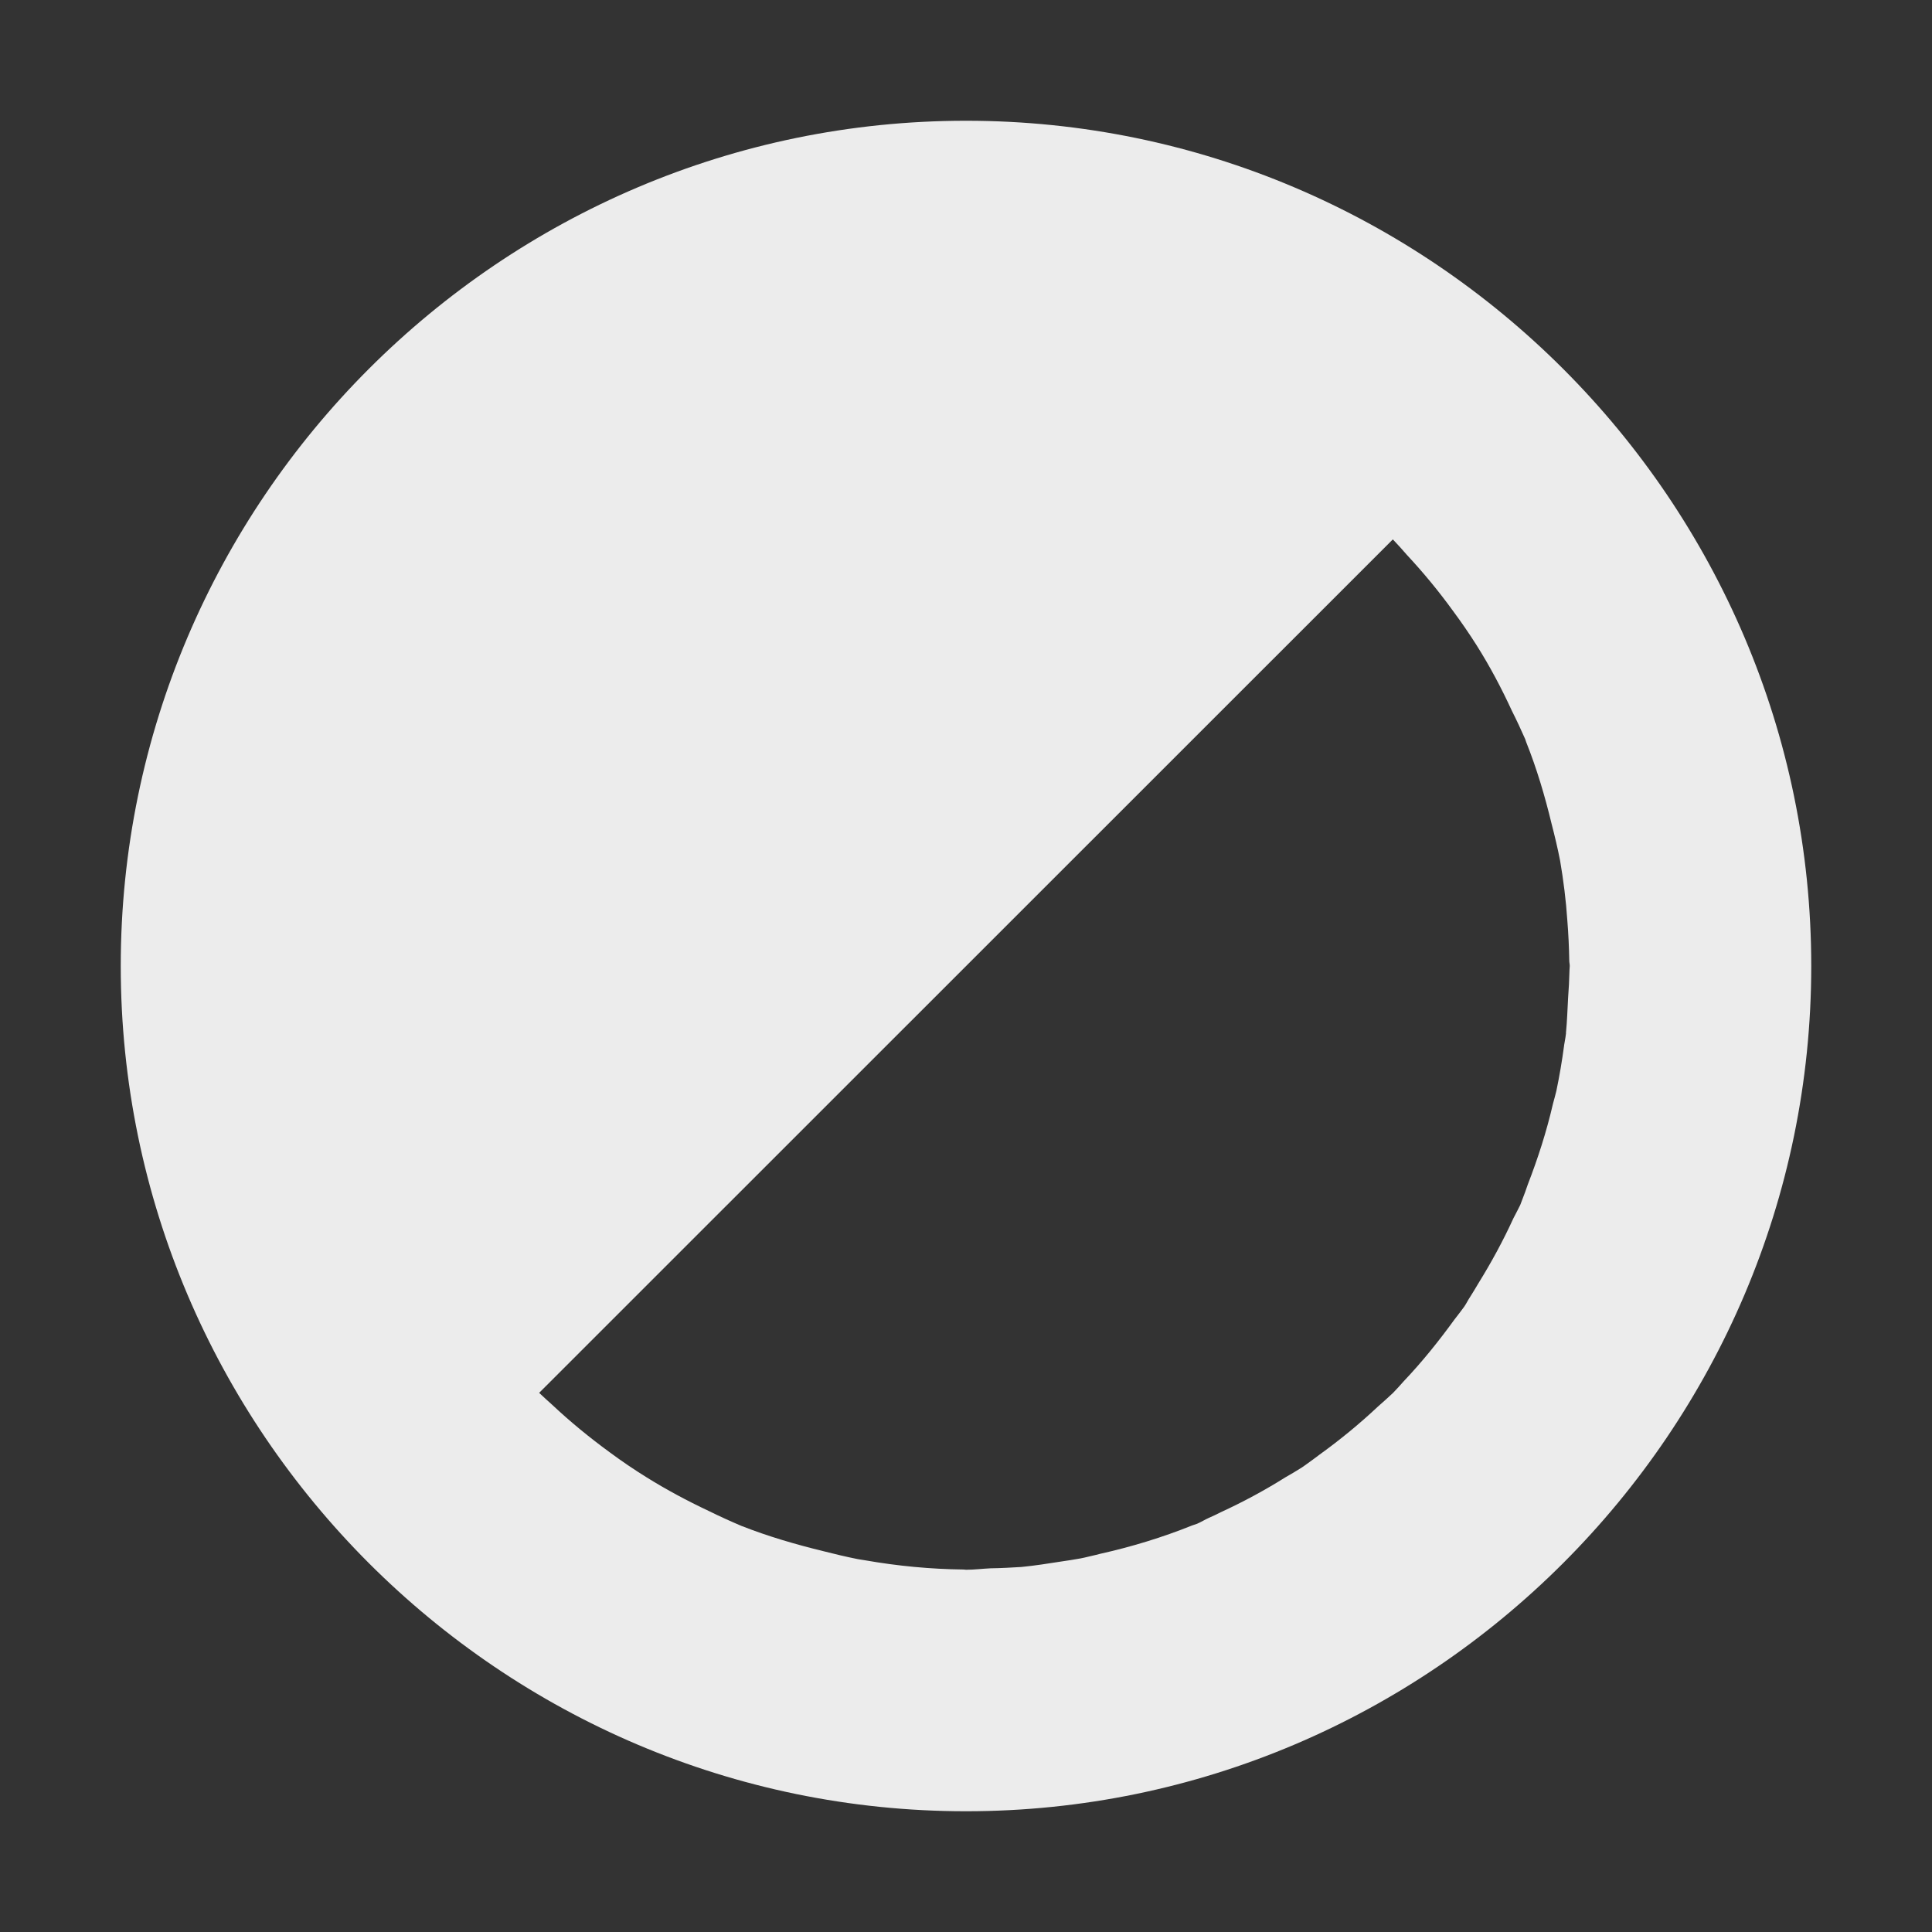 <svg xmlns="http://www.w3.org/2000/svg" width="16" height="16" version="1.1">
 <rect width="100%" height="100%" fill="#333333" stroke="none"/>
 <defs>
   <style id="current-color-scheme" type="text/css">
   .ColorScheme-Text { color: #ececec; } .ColorScheme-Highlight { color: #1AD6AB; }
  </style>
  <linearGradient id="arrongin" x1="0%" x2="0%" y1="0%" y2="100%">
   <stop offset="0%"    stop-color= "#dd9b44" stop-opacity="1"/>
   <stop offset="100%"  stop-color= "#ad6c16" stop-opacity="1"/>
  </linearGradient>
  <linearGradient id="aurora" x1="0%" x2="0%" y1="0%" y2="100%">
   <stop offset="0%"    stop-color= "#09D4DF" stop-opacity="1"/>
   <stop offset="100%"  stop-color= "#9269F4" stop-opacity="1"/>
  </linearGradient> 
  <linearGradient id="cyberblue" x1="0%" x2="0%" y1="0%" y2="100%">
   <stop offset="0%"    stop-color= "#07B3FF" stop-opacity="1"/>
   <stop offset="100%"  stop-color= "#007DE8" stop-opacity="1"/>
  </linearGradient>
  <linearGradient id="cyberneon" x1="0%" x2="0%" y1="0%" y2="100%">
    <stop offset="0%"   stop-color= "#0abdc6" stop-opacity="1"/>
    <stop offset="100%" stop-color= "#ea00d9" stop-opacity="1"/>
  </linearGradient>
  <linearGradient id="fitdance" x1="0%" x2="0%" y1="0%" y2="100%">
   <stop offset="0%"    stop-color= "#1AD6AB" stop-opacity="1"/>
   <stop offset="100%"  stop-color= "#329DB6" stop-opacity="1"/>
  </linearGradient>
  <linearGradient id="oomox" x1="0%" x2="0%" y1="0%" y2="100%">
   <stop offset="0%"    stop-color= "#efefe7" stop-opacity="1"/>
   <stop offset="100%"  stop-color= "#8f8f8b" stop-opacity="1"/>
  </linearGradient>
  <linearGradient id="rainblue" x1="0%" x2="0%" y1="0%" y2="100%">
   <stop offset="0%"    stop-color= "#00F260" stop-opacity="1"/>
   <stop offset="100%"  stop-color= "#0575E6" stop-opacity="1"/>
  </linearGradient>
  <linearGradient id="redcarbon" x1="0%" x2="0%" y1="0%" y2="100%">
   <stop offset="0%"    stop-color= "#FF6D57" stop-opacity="1"/>
   <stop offset="50%"   stop-color= "#FF5160" stop-opacity="1"/>
   <stop offset="100%"  stop-color= "#F50F22" stop-opacity="1"/>
  </linearGradient>
  <linearGradient id="sunrise" x1="0%" x2="0%" y1="0%" y2="100%">
   <stop offset="0%"    stop-color= "#FF8501" stop-opacity="1"/>
   <stop offset="100%"  stop-color= "#FFCB01" stop-opacity="1"/>
  </linearGradient>
  <linearGradient id="telinkrin" x1="0%" x2="0%" y1="0%" y2="100%">
   <stop offset="0%"    stop-color= "#b2ced6" stop-opacity="1"/>
   <stop offset="100%"  stop-color= "#6da5b7" stop-opacity="1"/>
  </linearGradient>
  <linearGradient id="60spsycho" x1="0%" x2="0%" y1="0%" y2="100%">
   <stop offset="0%"    stop-color= "#df5940" stop-opacity="1"/>
   <stop offset="25%"   stop-color= "#d8d15f" stop-opacity="1"/>
   <stop offset="50%"   stop-color= "#e9882a" stop-opacity="1"/>
   <stop offset="100%"  stop-color= "#279362" stop-opacity="1"/>
  </linearGradient>
  <linearGradient id="90ssummer" x1="0%" x2="0%" y1="0%" y2="100%">
   <stop offset="0%"    stop-color= "#f618c7" stop-opacity="1"/>
   <stop offset="20%"   stop-color= "#94ffab" stop-opacity="1"/>
   <stop offset="50%"   stop-color= "#fbfd54" stop-opacity="1"/>
   <stop offset="100%"  stop-color= "#0f83ae" stop-opacity="1"/>
  </linearGradient>
 </defs>
 <path fill="currentColor" class="ColorScheme-Text" d="M 8 1 C 4.146 1 1 4.146 1 8 C 1 11.854 4.146 15 8 15 C 11.854 15 15 11.854 15 8 C 15 4.146 11.854 1 8 1 z M 11.535 4.467 C 11.574 4.508 11.613 4.551 11.65 4.594 C 11.787 4.741 11.915 4.896 12.033 5.059 C 12.102 5.152 12.168 5.248 12.23 5.346 C 12.339 5.519 12.435 5.7 12.521 5.887 C 12.56 5.964 12.596 6.042 12.631 6.121 L 12.639 6.145 C 12.726 6.363 12.794 6.591 12.85 6.824 C 12.876 6.924 12.9 7.025 12.92 7.127 C 12.948 7.291 12.969 7.457 12.98 7.623 C 12.989 7.734 12.994 7.844 12.996 7.955 C 12.996 7.971 13 7.984 13 8 C 13 8.011 12.998 8.021 12.998 8.031 C 12.996 8.111 12.992 8.19 12.986 8.27 C 12.981 8.364 12.978 8.456 12.969 8.549 C 12.968 8.552 12.969 8.555 12.969 8.559 L 12.967 8.572 C 12.964 8.601 12.957 8.629 12.953 8.658 L 12.953 8.66 C 12.936 8.787 12.915 8.911 12.889 9.035 C 12.88 9.07 12.871 9.106 12.861 9.141 C 12.808 9.371 12.736 9.594 12.652 9.811 C 12.645 9.831 12.638 9.851 12.631 9.871 C 12.616 9.907 12.605 9.943 12.59 9.979 C 12.571 10.016 12.553 10.053 12.533 10.09 C 12.448 10.276 12.351 10.454 12.244 10.627 C 12.221 10.666 12.198 10.704 12.174 10.742 C 12.157 10.767 12.144 10.795 12.127 10.82 C 12.1 10.857 12.073 10.892 12.045 10.928 C 11.915 11.107 11.777 11.279 11.625 11.439 C 11.596 11.472 11.567 11.504 11.537 11.535 C 11.496 11.574 11.454 11.611 11.412 11.648 C 11.26 11.791 11.099 11.923 10.93 12.045 C 10.895 12.071 10.86 12.098 10.824 12.123 C 10.811 12.132 10.797 12.143 10.783 12.152 C 10.738 12.18 10.693 12.208 10.646 12.234 C 10.474 12.342 10.294 12.439 10.107 12.525 C 10.076 12.541 10.044 12.556 10.012 12.57 C 9.978 12.585 9.947 12.605 9.914 12.619 C 9.9 12.624 9.887 12.628 9.873 12.633 C 9.627 12.732 9.371 12.81 9.107 12.869 L 9.076 12.877 C 9.033 12.886 8.992 12.898 8.949 12.906 C 8.895 12.916 8.841 12.924 8.787 12.932 C 8.679 12.949 8.57 12.966 8.459 12.977 C 8.374 12.982 8.29 12.987 8.205 12.988 C 8.137 12.991 8.069 13 8 13 C 7.993 13 7.988 12.998 7.98 12.998 C 7.707 12.995 7.435 12.969 7.166 12.922 C 7.145 12.918 7.124 12.916 7.104 12.912 C 7.008 12.893 6.913 12.87 6.818 12.846 C 6.589 12.79 6.362 12.724 6.146 12.639 L 6.145 12.639 C 6.051 12.599 5.958 12.557 5.867 12.512 C 5.691 12.429 5.521 12.338 5.357 12.236 C 5.252 12.171 5.149 12.101 5.049 12.027 C 4.882 11.905 4.722 11.774 4.572 11.633 C 4.536 11.601 4.5 11.568 4.465 11.535 L 11.535 4.467 z"/>
</svg>
